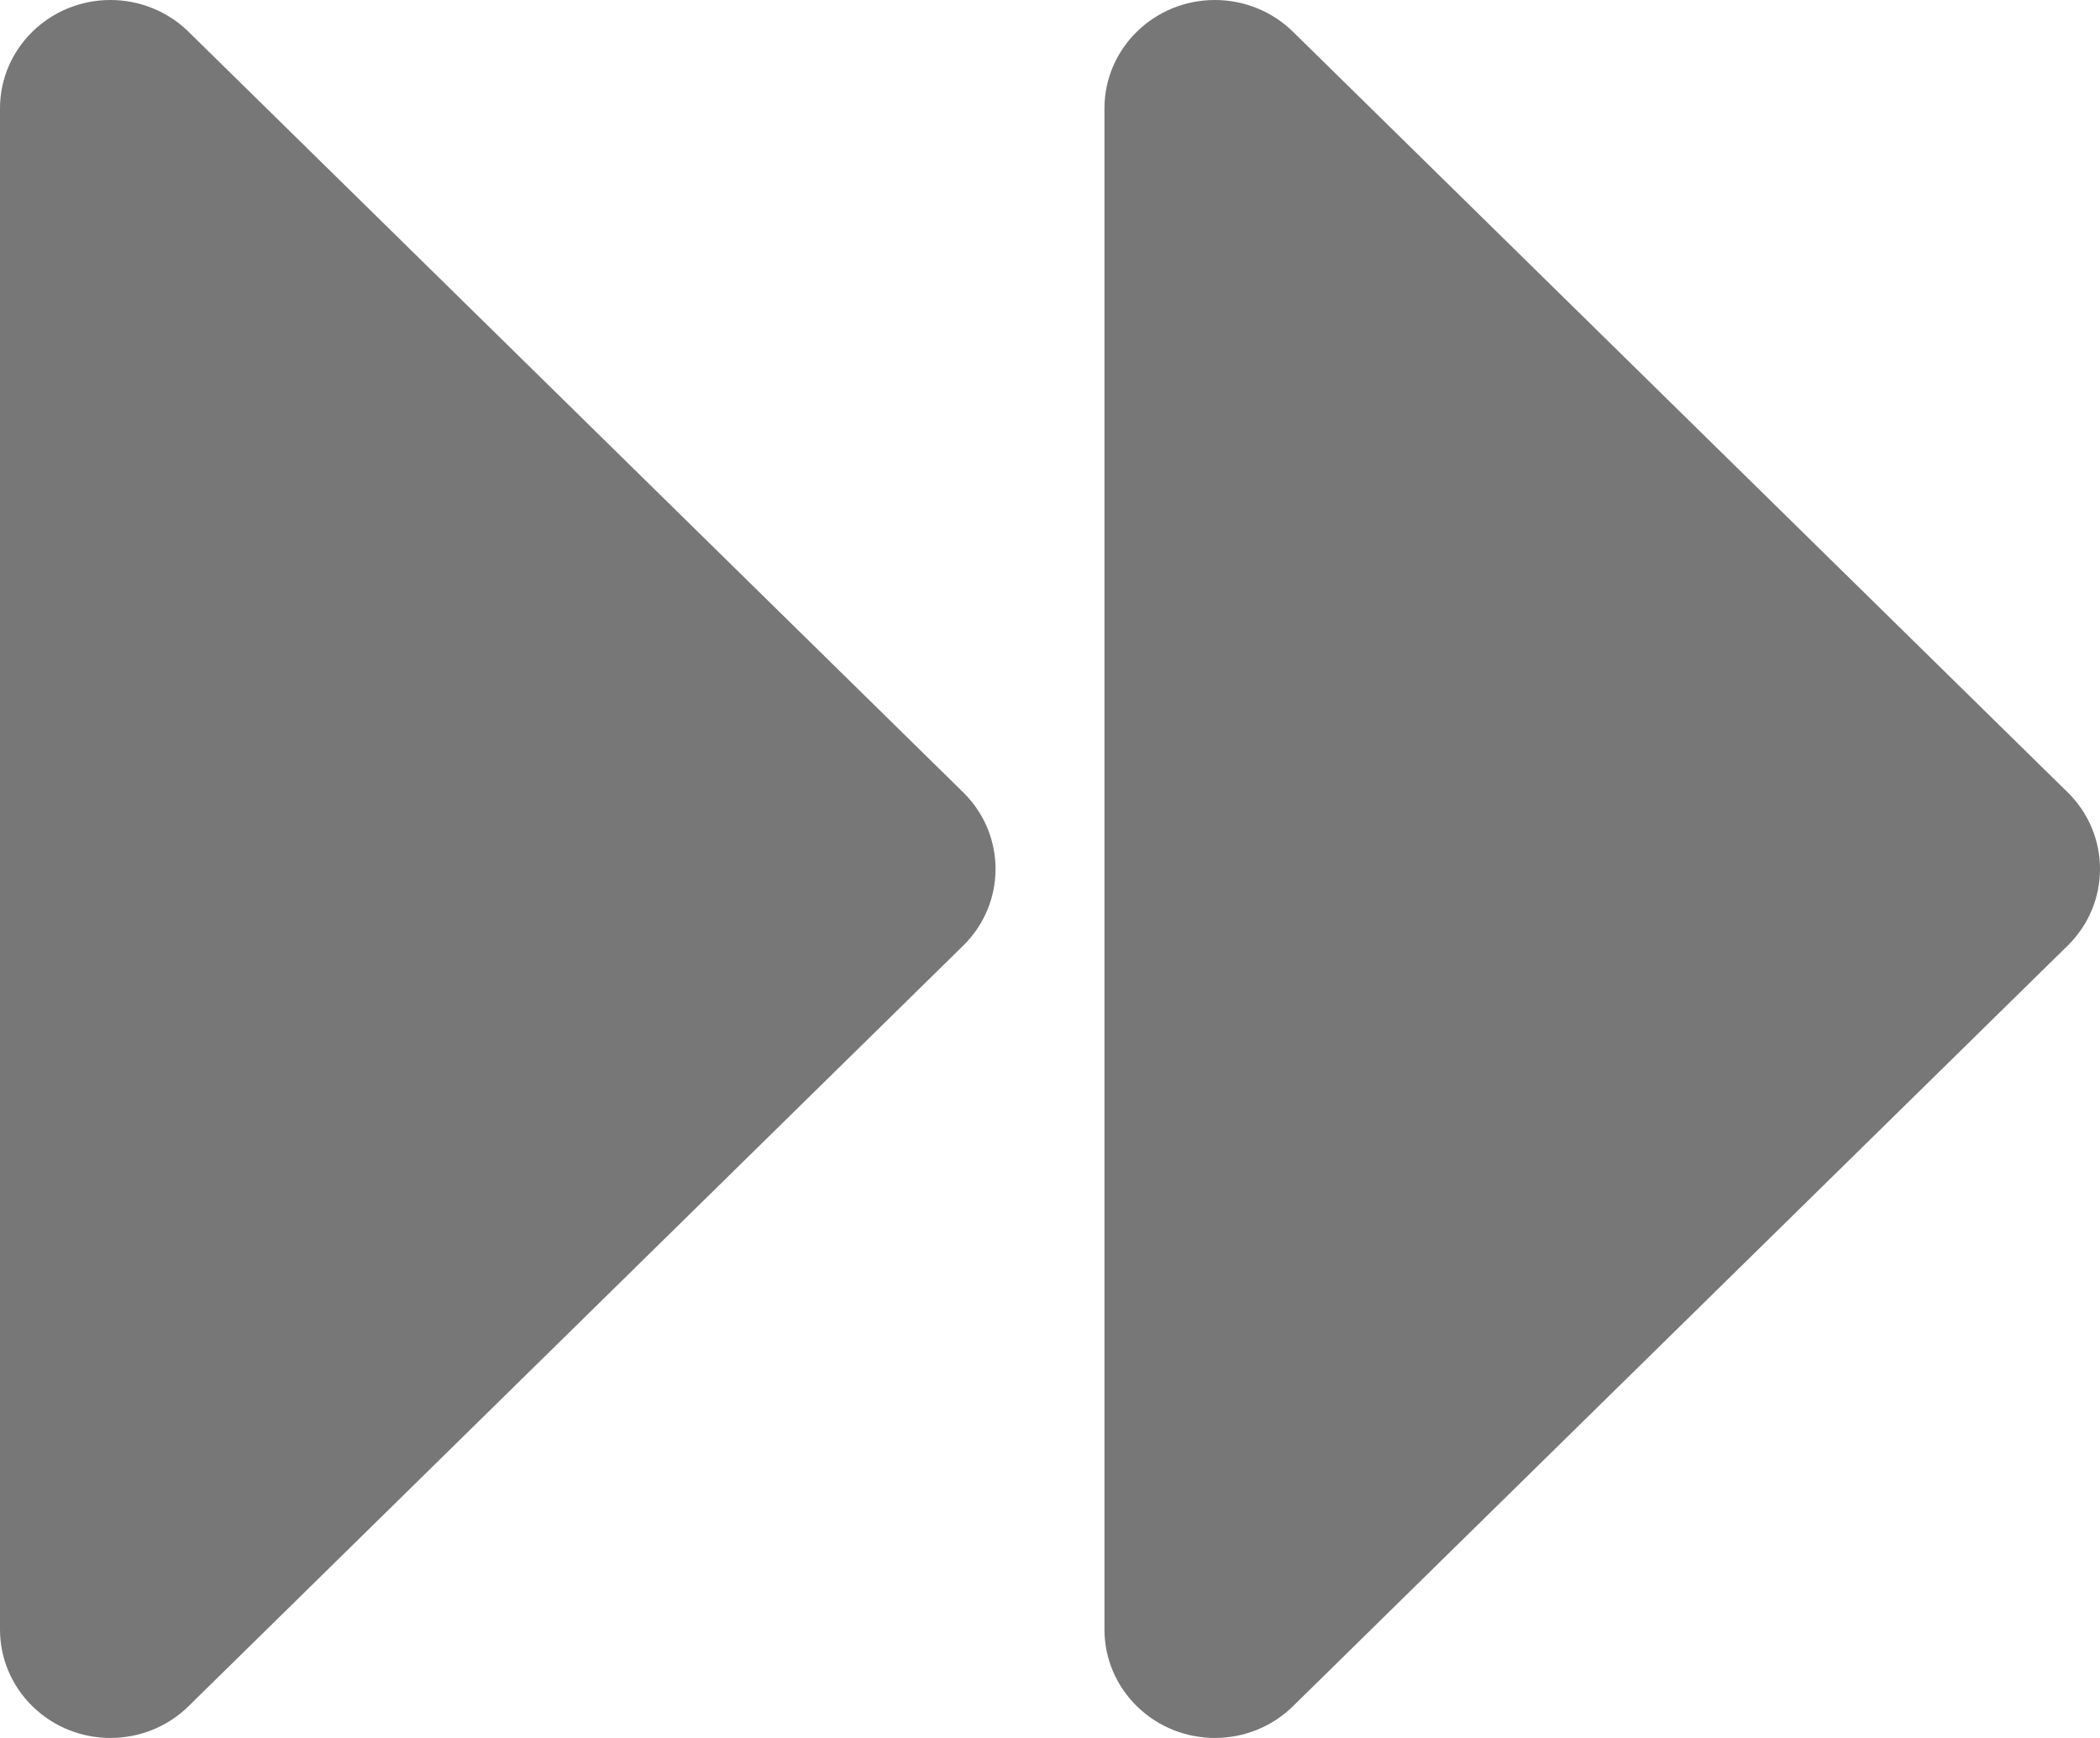 <?xml version="1.0" encoding="UTF-8"?>
<svg width="29px" height="24px" viewBox="0 0 29 24" version="1.1" xmlns="http://www.w3.org/2000/svg" xmlns:xlink="http://www.w3.org/1999/xlink">
    <!-- Generator: Sketch 50.2 (55047) - http://www.bohemiancoding.com/sketch -->
    <title>Combined Shape Copy</title>
    <desc>Created with Sketch.</desc>
    <defs></defs>
    <g id="Main" stroke="none" stroke-width="1" fill="none" fill-rule="evenodd">
        <g id="Camp-simulation" transform="translate(-581, -4441)" fill="#777777">
            <g id="Total" transform="translate(0, 4322)">
                <g id="Group-55" transform="translate(340, 60)">
                    <path d="M243.604,59.439 L254.301,69.941 C254.897,70.526 254.897,71.474 254.301,72.059 L243.604,82.561 C243.008,83.146 242.042,83.146 241.447,82.561 C241.161,82.281 241,81.9 241,81.503 L241,60.497 C241,59.67 241.683,59 242.525,59 C242.93,59 243.318,59.158 243.604,59.439 Z M258.856,59.439 L269.553,69.941 C270.149,70.526 270.149,71.474 269.553,72.059 L258.856,82.561 C258.26,83.146 257.294,83.146 256.699,82.561 C256.413,82.281 256.252,81.9 256.252,81.503 L256.252,60.497 C256.252,59.67 256.935,59 257.777,59 C258.182,59 258.57,59.158 258.856,59.439 Z" id="Combined-Shape-Copy"></path>
                </g>
            </g>
        </g>
    </g>
</svg>